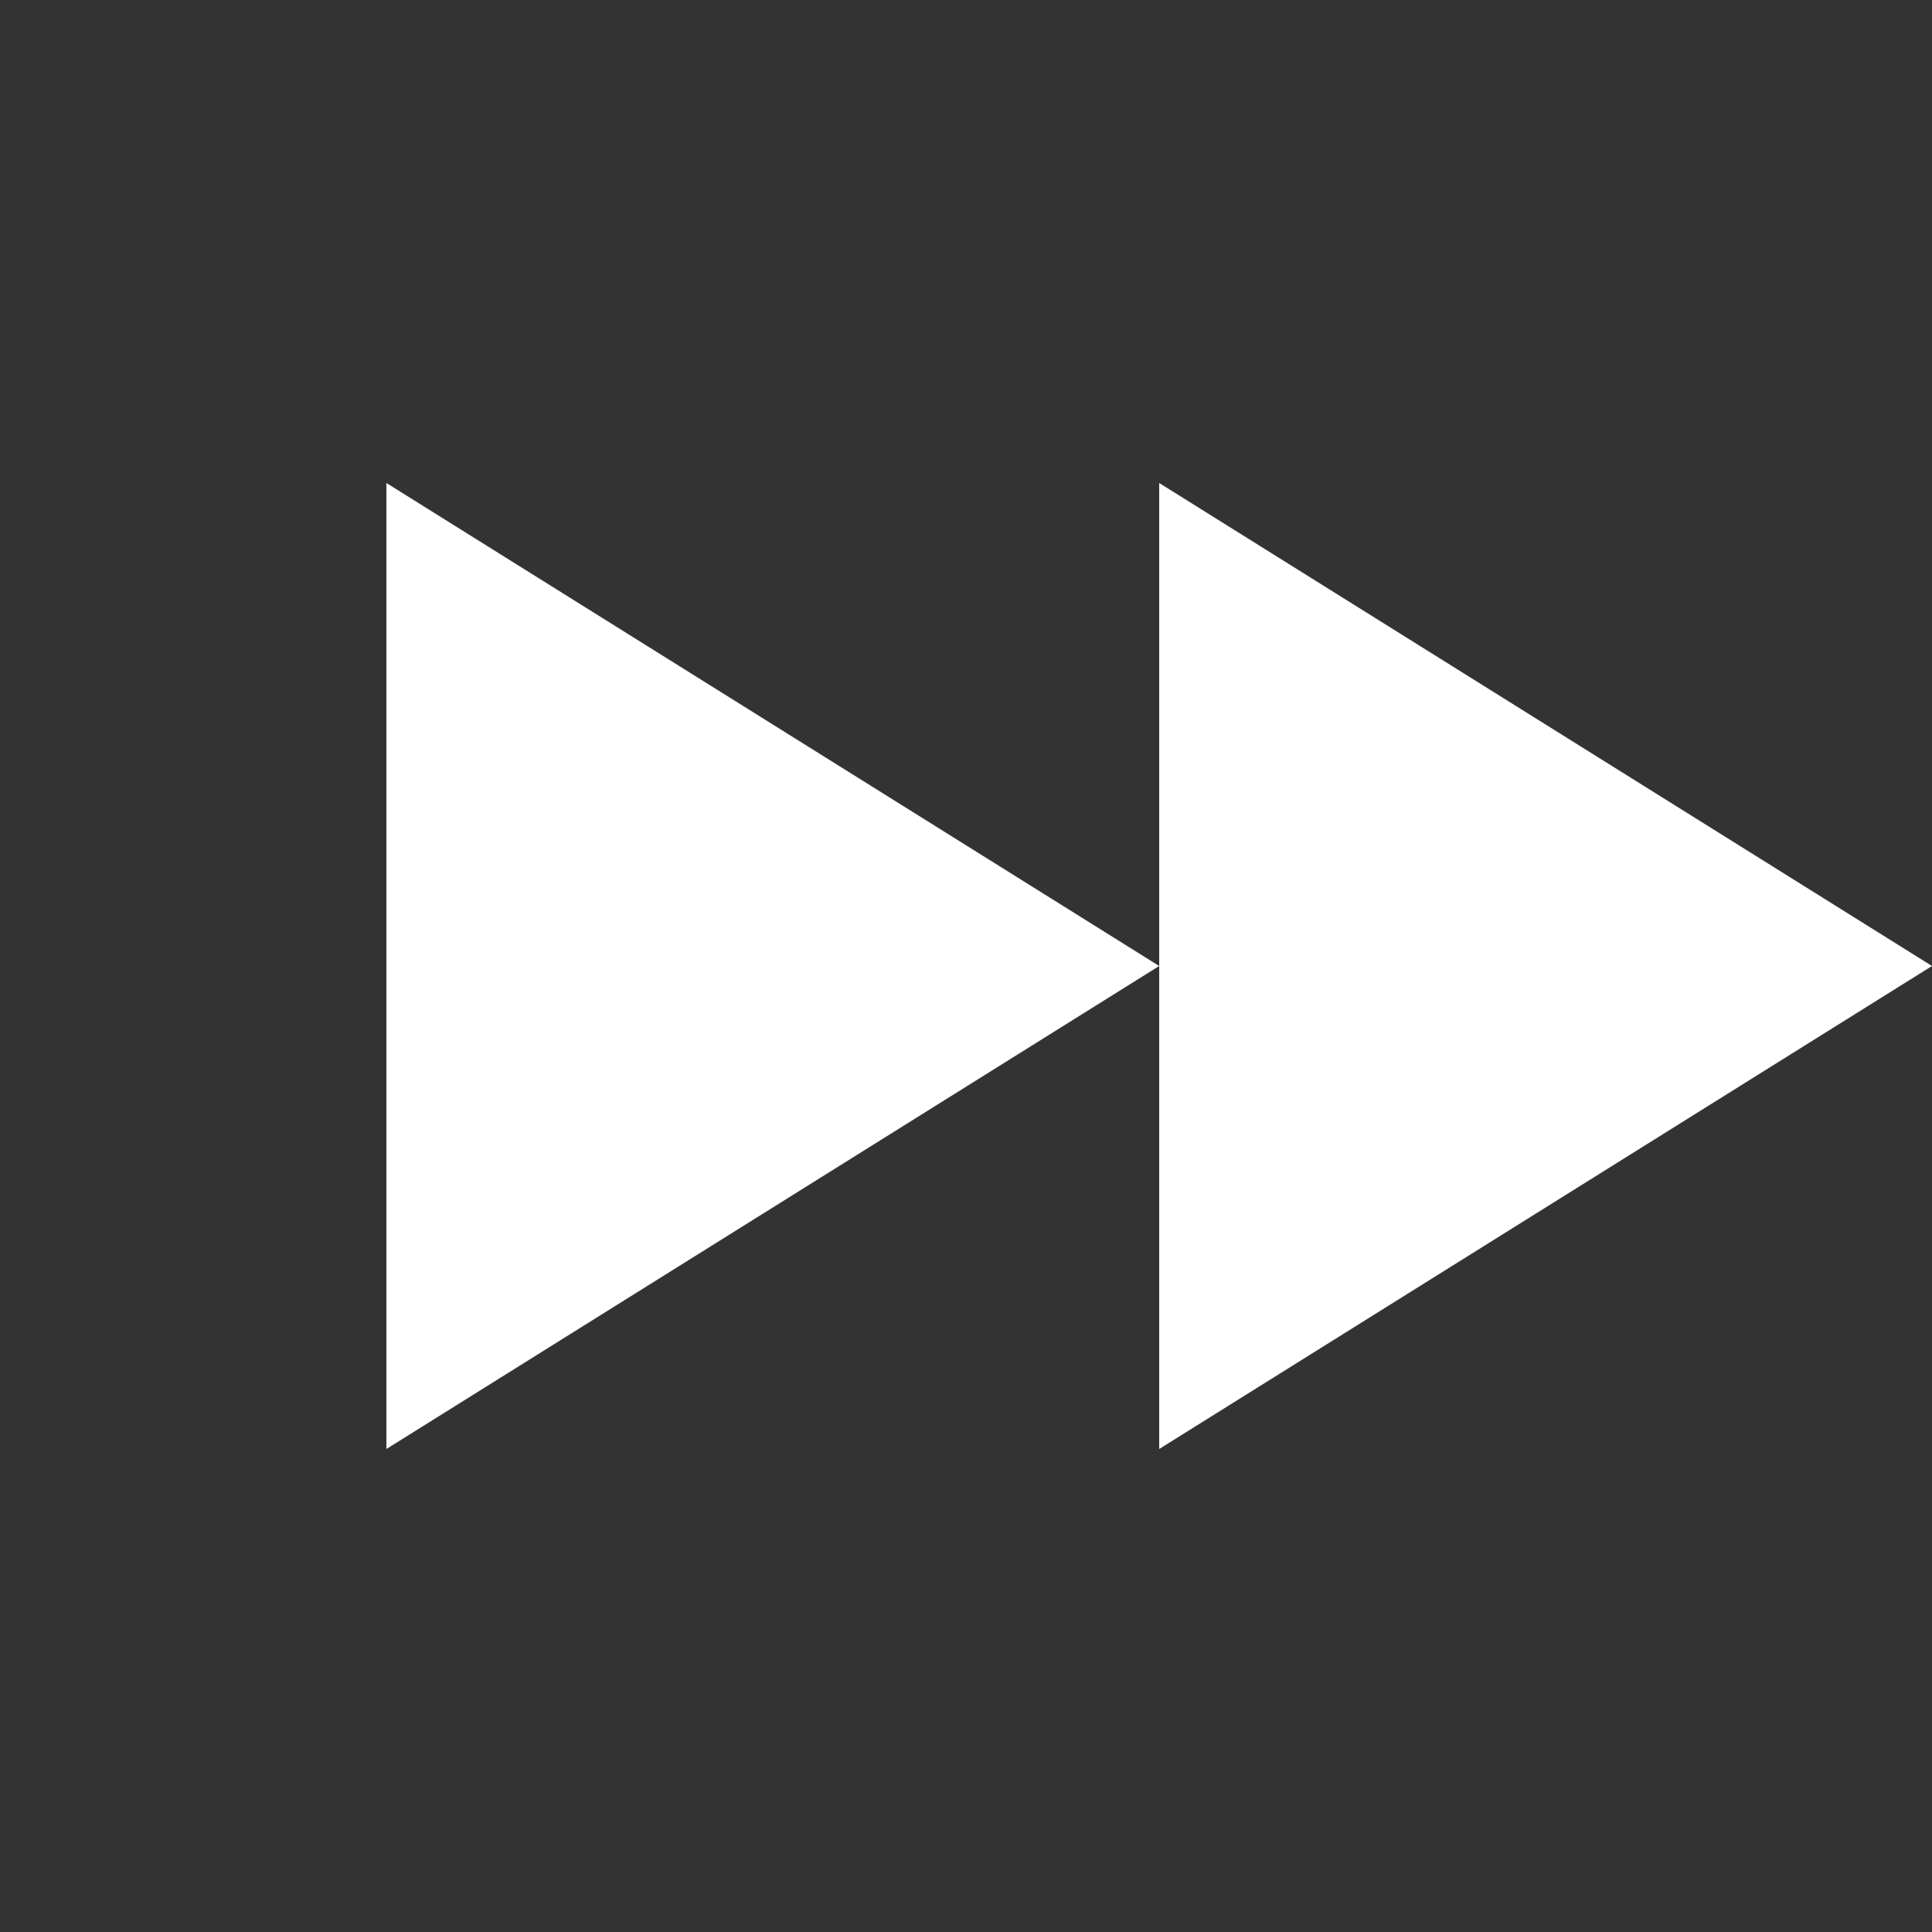 <svg xmlns="http://www.w3.org/2000/svg" viewBox="0 0 50 50">
    <rect x="0" y="0" width="50" height="50" fill="#333333" stroke="none"/>
    <polygon points="10,37.5 30,25 10,12.5" fill="white" />
    <polygon points="30,37.5 50,25 30,12.5" fill="white" />
</svg>
